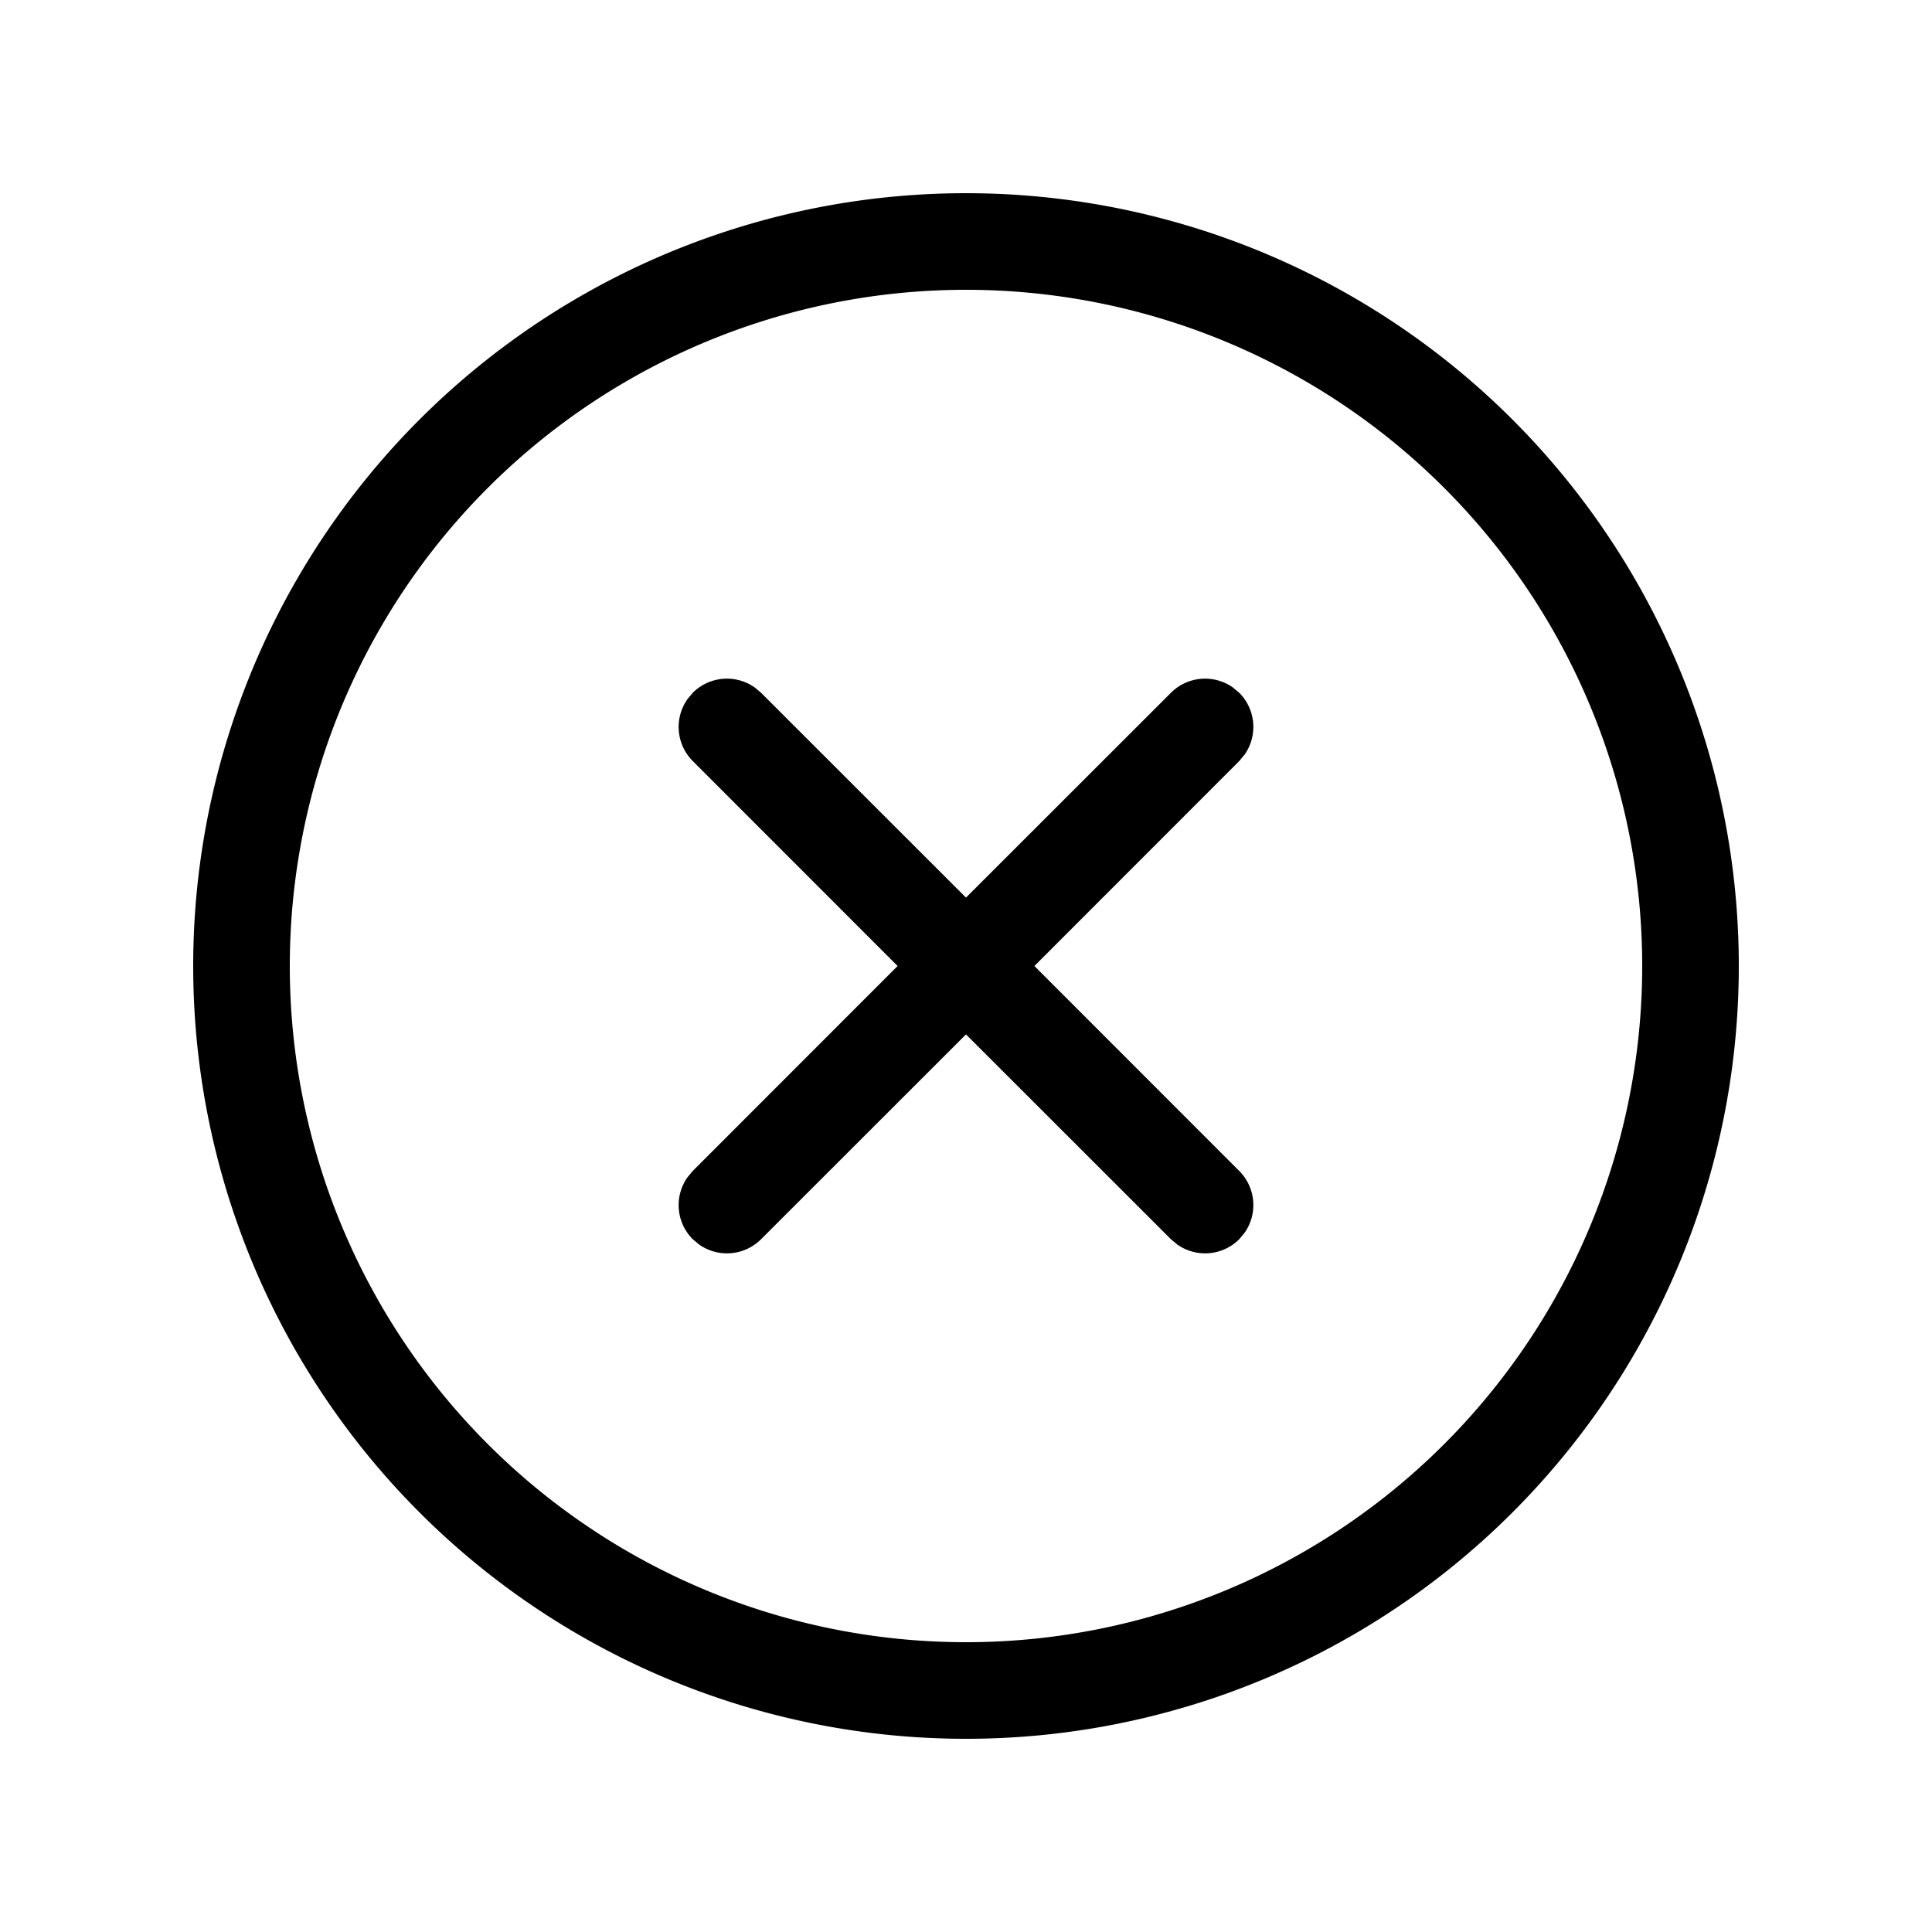 <svg xmlns="http://www.w3.org/2000/svg" width="20" height="20" viewBox="0 0 20 20"><path d="M10 2a8 8 0 1 1 0 16 8 8 0 0 1 0-16Zm0 1a7 7 0 1 0 0 14 7 7 0 0 0 0-14ZM7.81 7.114l.069.058L10 9.292l2.121-2.12a.5.5 0 0 1 .638-.058l.07.058a.5.5 0 0 1 .057.637l-.058.07L10.708 10l2.12 2.121a.5.5 0 0 1 .058.638l-.058.07a.5.5 0 0 1-.637.057l-.07-.058L10 10.708l-2.121 2.12a.5.5 0 0 1-.638.058l-.07-.058a.5.5 0 0 1-.057-.637l.058-.07L9.292 10l-2.12-2.121a.5.5 0 0 1-.058-.638l.058-.07a.5.5 0 0 1 .637-.057Z"/></svg>
